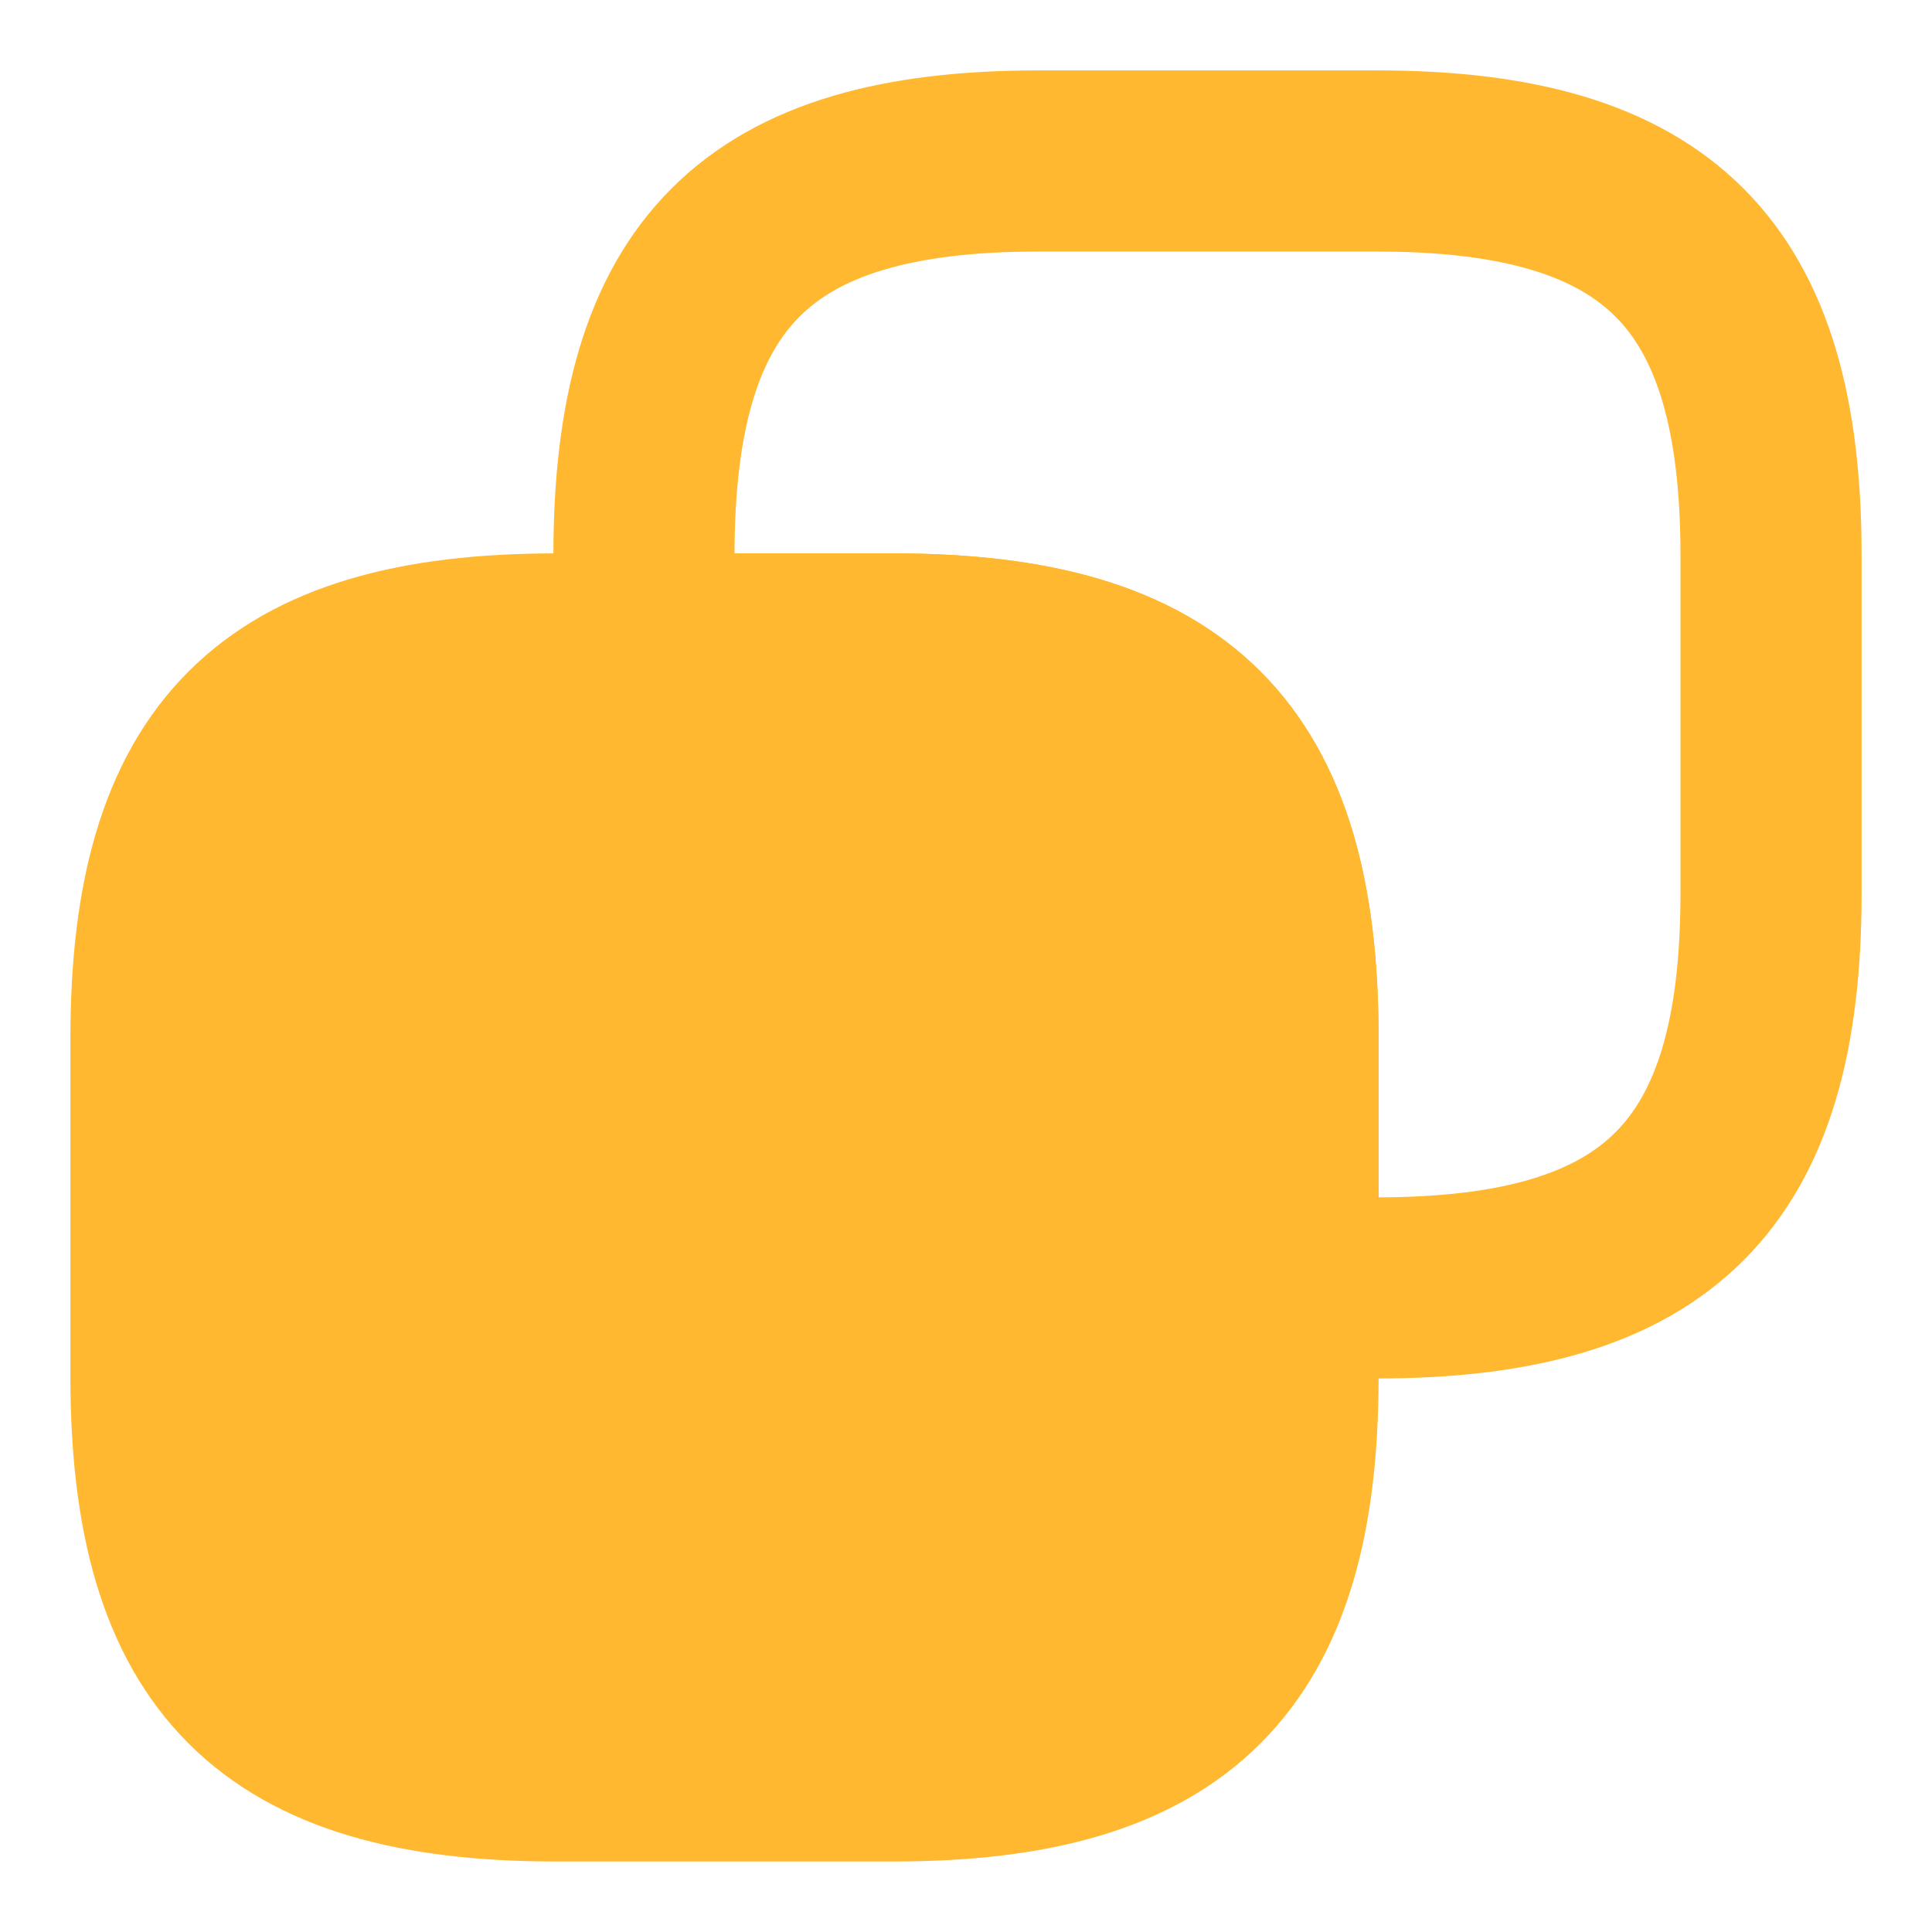 <svg width="16" height="16" viewBox="0 0 16 16" fill="none" xmlns="http://www.w3.org/2000/svg">
<path d="M10.667 8.6V11.4C10.667 13.733 9.733 14.666 7.4 14.666H4.6C2.267 14.666 1.333 13.733 1.333 11.4V8.6C1.333 6.266 2.267 5.333 4.6 5.333H7.4C9.733 5.333 10.667 6.266 10.667 8.6Z" fill="#FFB830" stroke="#FFB830" stroke-width="1.5" stroke-linecap="round" stroke-linejoin="round"/>
<path d="M14.667 4.6V7.4C14.667 9.733 13.733 10.666 11.4 10.666H10.667V8.6C10.667 6.266 9.733 5.333 7.4 5.333H5.333V4.6C5.333 2.266 6.267 1.333 8.6 1.333H11.4C13.733 1.333 14.667 2.266 14.667 4.6Z" stroke="#FFB830" stroke-width="1.5" stroke-linecap="round" stroke-linejoin="round"/>
</svg>
